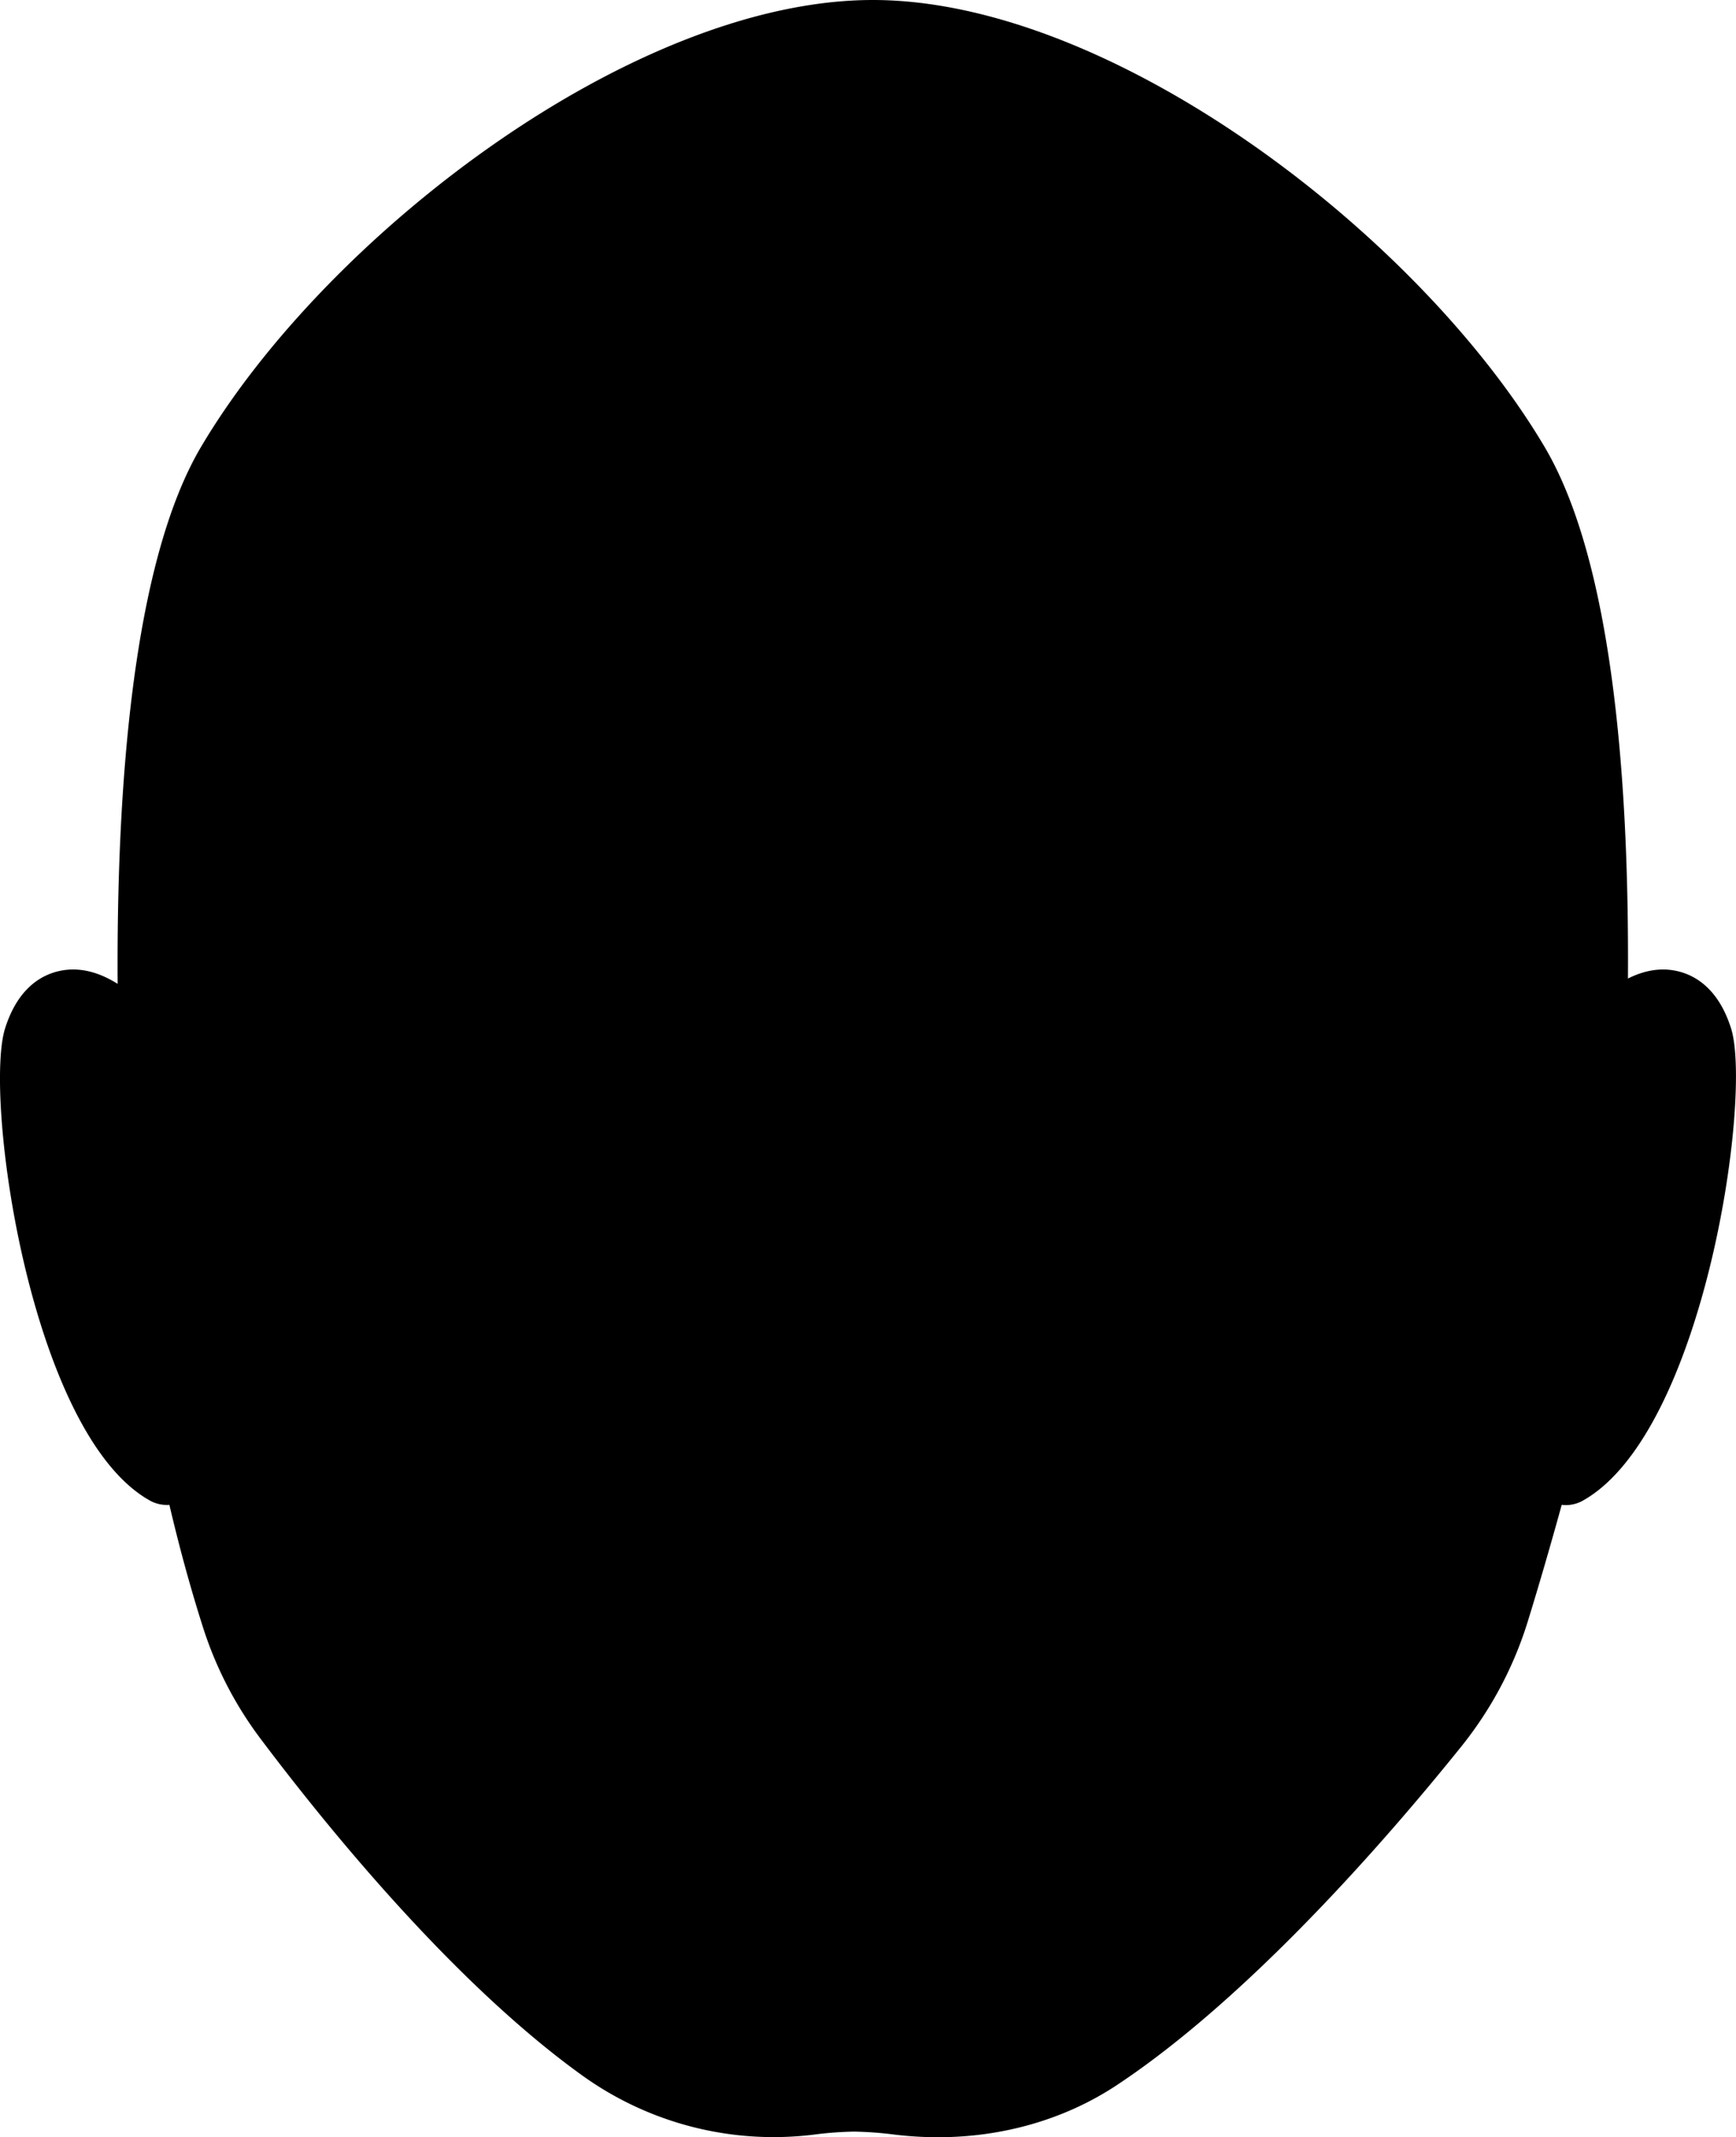 <svg xmlns:xlink="http://www.w3.org/1999/xlink" xmlns="http://www.w3.org/2000/svg" viewBox="0 0 828.25 1019.56">
    <title>davcd avatar</title>
    <defs>
        <linearGradient id="a" x1="965.43" y1="589.34" x2="965.43" y2="627.28" gradientUnits="userSpaceOnUse">
            <stop offset="0" stop-color="#b8836f"/>
            <stop offset="1" stop-color="#7d6459" stop-opacity="0"/>
        </linearGradient>
        <linearGradient id="b" x1="233.79" y1="589.34" x2="233.79" y2="627.28" xlink:href="#a"/>
        <linearGradient id="c" x1="590.16" y1="780.4" x2="590.16" y2="1030.45" gradientUnits="userSpaceOnUse">
            <stop offset="0" stop-color="#b8836f"/>
            <stop offset="1" stop-color="#7d6459"/>
        </linearGradient>
        <linearGradient id="d" x1="591.7" y1="985.33" x2="591.7" y2="750.71" xlink:href="#c"/>
        <linearGradient id="e" x1="104.69" y1="439.26" x2="104.69" y2="561.62"
                        gradientTransform="matrix(-1, 0, 0, 1, 872.34, 0)"
                        gradientUnits="userSpaceOnUse">
            <stop offset="0" stop-color="#fff"/>
            <stop offset="1" stop-color="#fff" stop-opacity="0"/>
        </linearGradient>
        <linearGradient id="f" x1="384.72" y1="439.26" x2="384.72" y2="561.62" gradientTransform="translate(41.43)"
                        xlink:href="#e"/>
        <linearGradient id="g" x1="533.6" y1="762.28" x2="654.49" y2="762.28" gradientUnits="userSpaceOnUse">
            <stop offset="0" stop-color="#958e9b"/>
            <stop offset="1" stop-color="#706779"/>
        </linearGradient>
    </defs>
    <path class="a" d="M940.66,600.55c28.34-38.77,47.69-38.84,55.32-14.8,9,28.41-15,178.95-63,205.85Z"
          transform="translate(-185.88 -90.22)"/>
    <path class="b" d="M940.66,600.55c28.34-38.77,47.69-38.84,55.32-14.8,9,28.41-15,178.95-63,205.85Z"
          transform="translate(-185.88 -90.22)"/>
    <path class="a" d="M259.41,600.55c-28.34-38.77-47.69-38.84-55.32-14.8-9,28.41,13.38,178.95,61.33,205.85"
          transform="translate(-185.88 -90.22)"/>
    <path class="c" d="M259.41,600.55c-28.34-38.77-47.69-38.84-55.32-14.8-9,28.41,13.38,178.95,61.33,205.85"
          transform="translate(-185.88 -90.22)"/>
    <path class="a"
          d="M602.3,106.77c-104.48,0-246.2,103.71-306.2,205s-30,398.83-30,398.83,42.33,380,327.3,380,345.11-380,345.11-380,30-297.58-30-398.83S706.78,106.77,602.3,106.77Z"
          transform="translate(-185.88 -90.22)"/>
    <path class="d"
          d="M451.77,1026.55c0-62.38-102.23-156.29-96.59-200.13,17-131.84-12.74-236.54-32.8-315.17s83.5-255.87,68.83-308.36c-20.74,22.06-81.45,85.77-95.12,108.84-60,101.25-30,398.83-30,398.83C264.36,689.63,298.9,950.11,451.77,1026.55Z"
          transform="translate(-185.88 -90.22)"/>
    <path class="d"
          d="M749.08,1044.59c0-62.38,102.23-172.84,96.59-216.68-17-131.84,12.74-236.54,32.8-315.17S795,256.86,809.63,204.37c20.74,22.06,81.45,85.77,95.12,108.84,60,101.25,30,398.83,30,398.83C936.49,691.11,901.95,968.15,749.08,1044.59Z"
          transform="translate(-185.88 -90.22)"/>
    <path class="e"
          d="M431.77,617.71c-16.59,0-31.94-2.74-42.8-7.51A8.28,8.28,0,1,1,395.63,595c25.74,11.31,83.27,8.11,107-19.31a8.27,8.27,0,0,1,12.53,10.81C496,608.73,461.81,617.71,431.77,617.71Z"
          transform="translate(-185.88 -90.22)"/>
    <path class="e"
          d="M750.07,617.71c-30,0-64.18-9-83.34-31.16a8.27,8.27,0,0,1,12.53-10.81c23.69,27.41,81.22,30.6,107,19.31a8.28,8.28,0,1,1,6.66,15.16C782,615,766.66,617.71,750.07,617.71Z"
          transform="translate(-185.88 -90.22)"/>
    <path class="f"
          d="M804.58,850.22c-31,37.57-53.9-74.15-210.51-74.15h-7.8c-156.61,0-179.48,111.72-210.51,74.15S252.27,714.07,252.27,714.07c24.32,213.47,182.18,350.37,283.44,383.87,17.79,5.88,41.12,0,53.83,0,15.4,0,39.42,8.6,62,0,102.11-39,253.12-178.28,276.54-383.83C928.06,714.07,835.61,812.64,804.58,850.22Zm-119,131.45c-46.55,12.67-47.36.95-93.92.95s-50.43,11.72-97-.95-64.27-72.14-64.27-72.14,6.34-16.57,47.9-38.19l95.41,1.93-.27,2.13L614,873.63l-.1-.51,88-1.78c41.57,21.63,47.9,38.19,47.9,38.19S732.16,969,685.61,981.67Z"
          transform="translate(-185.88 -90.22)"/>
    <path class="g"
          d="M638.82,891.6s4.07,32.33-12.86,45.3-21.07,29.18-34.26,29.18-17.33-16.22-34.26-29.18-12.86-45.3-12.86-45.3"
          transform="translate(-185.88 -90.22)"/>
    <path class="a"
          d="M478.35,871.34c22.61-4,51.44-23.54,82.54-23.54s34,8.84,34,8.84,7.79-8.84,32.67-8.84,65,27.53,77.45,27.53c0,0-34.81,36.95-111.29,36.95C512.3,912.27,478.35,871.34,478.35,871.34Z"
          transform="translate(-185.88 -90.22)"/>
    <path class="h"
          d="M478.35,871.34c22.61-4,51.44-23.54,82.54-23.54s34,8.84,34,8.84,7.79-8.84,32.67-8.84,65,27.53,77.45,27.53c0,0-34.81,36.95-111.29,36.95C512.3,912.27,478.35,871.34,478.35,871.34Z"
          transform="translate(-185.88 -90.22)"/>
    <circle class="i" cx="263.32" cy="458.31" r="26.99"/>
    <circle class="j" cx="263.32" cy="458.31" r="9.31"/>
    <path class="k"
          d="M518.51,483.2c11-21.27,6.21-44-73.1-48.85s-118.67,61.19-118.67,61.19,77.86-15.55,109-14.86,66.81,3.8,79.65,8.71Z"
          transform="translate(-185.88 -90.22)"/>
    <circle class="i" cx="546.76" cy="458.31" r="26.99"/>
    <circle class="j" cx="546.76" cy="458.31" r="9.31"/>
    <path class="k"
          d="M663.33,483.2c-11-21.27-6.21-44,73.1-48.85s118.67,61.19,118.67,61.19-77.86-15.55-109-14.86-66.81,3.8-79.65,8.71Z"
          transform="translate(-185.88 -90.22)"/>
    <path class="k"
          d="M605.61,889.59c-54.29,0-112.21-3.59-130.69-10a8.28,8.28,0,1,1,5.45-15.63c28.86,10,177.89,12.34,218.41,3.37a8.28,8.28,0,1,1,3.59,16.16C683.53,887.66,645.55,889.59,605.61,889.59Z"
          transform="translate(-185.88 -90.22)"/>
    <path class="e"
          d="M515.4,540.21a8.25,8.25,0,0,1-5.85-2.42C471.48,499.71,409,508.3,382.7,530.94a8.28,8.28,0,1,1-10.8-12.54c31-26.72,104.64-37,149.35,7.69a8.28,8.28,0,0,1-5.85,14.13Z"
          transform="translate(-185.88 -90.22)"/>
    <path class="e"
          d="M666.44,540.21a8.28,8.28,0,0,1-5.85-14.13c44.72-44.71,118.33-34.41,149.35-7.69a8.28,8.28,0,1,1-10.8,12.54c-26.3-22.65-88.78-31.24-126.85,6.85A8.25,8.25,0,0,1,666.44,540.21Z"
          transform="translate(-185.88 -90.22)"/>
    <path class="k"
          d="M666.44,557.67A8.28,8.28,0,0,1,661,543.16c38.43-33.61,103.37-43.45,138.81-4.46a8.28,8.28,0,0,1-12.25,11.14c-28.9-31.79-83.15-22.68-115.67,5.79A8.23,8.23,0,0,1,666.44,557.67Z"
          transform="translate(-185.88 -90.22)"/>
    <path class="k"
          d="M515.4,557.67a8.23,8.23,0,0,1-5.45-2c-32.54-28.46-86.78-37.56-115.67-5.79A8.28,8.28,0,0,1,382,538.7c35.44-39,100.38-29.15,138.81,4.46a8.28,8.28,0,0,1-5.45,14.51Z"
          transform="translate(-185.88 -90.22)"/>
    <circle class="l" cx="151.94" cy="576.81" r="3.73"/>
    <path class="o"
          d="M696.27,704.78c20.5,10.33,21.91,35.74,15.67,40.28s-15-7.13-16-18.75A108.83,108.83,0,0,1,696.27,704.78Z"
          transform="translate(-185.88 -90.22)"/>
    <circle class="o" cx="550.7" cy="573.84" r="4.16"/>
    <path class="k"
          d="M655.11,687.6a37.37,37.37,0,0,1-5.89-2.38,162.63,162.63,0,0,0-8.67-25.6,8.27,8.27,0,0,0-15.21,6.51c11.25,26.31,13.28,46.17,5.85,57.42-6,9.06-18.57,13.65-37.44,13.65s-31.47-4.59-37.44-13.64c-7.43-11.26-5.4-31.11,5.85-57.43,22.61-52.86,20.58-126.56,20.48-129.67a8.11,8.11,0,0,0-8.53-8,8.27,8.27,0,0,0-8,8.53c0,.73,2,73.19-19.15,122.64a162.78,162.78,0,0,0-8.66,25.6,37.32,37.32,0,0,1-5.9,2.39c-9.05,3-25.89,8.58-22.38,33.88.11.87,2.94,21.55,20.06,31.27a38,38,0,0,0,19,4.79c7.57,0,16-2.08,25.15-5.76a97.25,97.25,0,0,0,39,0c9.11,3.69,17.58,5.76,25.15,5.76a38,38,0,0,0,19-4.79c17.12-9.71,19.95-30.4,20-31.18C681,696.18,664.17,690.6,655.11,687.6ZM538.32,738.4c-9.91-5.55-11.88-18.94-11.9-19.11-1.5-10.77,1.59-12.71,9.11-15.28-.38,11.32,1.87,20.93,7,28.65a39.47,39.47,0,0,0,7.45,8.14C545.52,740.89,541.56,740.22,538.32,738.4Zm122.75-19c0,.14-2,13.39-11.8,19-3.26,1.85-7.25,2.55-11.72,2.46a39.47,39.47,0,0,0,7.46-8.15c5.09-7.72,7.35-17.33,7-28.65C659.49,706.58,662.58,708.53,661.07,719.38Z"
          transform="translate(-185.88 -90.22)"/>
    <ellipse class="r" cx="382.23" cy="897.35" rx="10.71" ry="18.08"
             transform="translate(-461.6 87.11) rotate(-19.35)"/>
    <path class="k"
          d="M1011.76,580.74c-6.14-19.34-17.57-25.56-26.09-27.37-7.42-1.58-15.14-.35-23.09,3.64.58-96.6-7.72-199.53-39.84-253.72C863,202.51,716.73,90.22,602.3,90.22S341.58,202.51,281.86,303.29C248.78,359.11,241.45,468.07,242,559.55q-14.31-9-27.6-6.18c-8.51,1.81-19.95,8-26.08,27.37C178,613.3,200.19,774,257.34,806a16.43,16.43,0,0,0,8.08,2.12c.43,0,.85,0,1.27-.06,4.36,18.6,9.7,38.64,16.19,58.91a178.29,178.29,0,0,0,27.55,53c30.63,40.7,91.22,115.64,152.94,160.09a156.39,156.39,0,0,0,110.52,28.47,171.55,171.55,0,0,1,19.5-1.47,174.75,174.75,0,0,1,19.64,1.47,172.33,172.33,0,0,0,20.34,1.21c31,0,60.71-8.56,85.26-24.8C782.7,1042.55,849,965.73,882.78,923.72a180.22,180.22,0,0,0,32-60c5.47-17.74,10.89-36.38,16.2-55.66a15.07,15.07,0,0,0,2,.13,16.43,16.43,0,0,0,8.08-2.12C998.92,773.6,1022,613.14,1011.76,580.74Zm-791.88,10a21,21,0,0,1,1.94-4.56c2.12.87,7.12,3.7,15,12.6a16.41,16.41,0,0,0,6,4.29c1.87,58.4,6.13,102.64,6.75,108.8l0,.33s0,.08,0,.12,0,.19,0,.34,0,.11,0,.16c.37,3.36,2.39,20.79,6.87,46C228.88,714,213.44,611.08,219.88,590.75Zm707.34,44.59A687.77,687.77,0,0,1,905.38,776c-7.2,27.27-14.66,53.49-22.19,78A147,147,0,0,1,857,903c-32.59,40.51-96.29,114.45-156.63,154.4-23.34,15.46-53,22-83.4,18.32a205.59,205.59,0,0,0-23.56-1.69,203.11,203.11,0,0,0-23.47,1.71,123.37,123.37,0,0,1-87.2-22.47c-60.35-43.46-122.09-121.57-145.84-153.14a145.4,145.4,0,0,1-22.47-43.19c-23-71.9-31-140.69-31.81-147.63v0a.92.92,0,0,1,0-.16c0-.08,0-.15,0-.2h0c-.3-2.92-28.81-293.27,27.77-388.73C365.4,227.24,502,123.32,602.3,123.32s236.9,103.92,292,196.84C933.32,386.07,931.67,545.92,927.22,635.34ZM944.5,754.85A717.92,717.92,0,0,0,960.27,637c.59-11.89,1.1-24.18,1.49-36.73a15.77,15.77,0,0,0,1.48-1.47c7.9-8.9,12.9-11.73,15-12.6a20.53,20.53,0,0,1,1.94,4.56C986.44,610.4,971.31,708,944.5,754.85Z"
          transform="translate(-185.88 -90.22)"/>
</svg>
